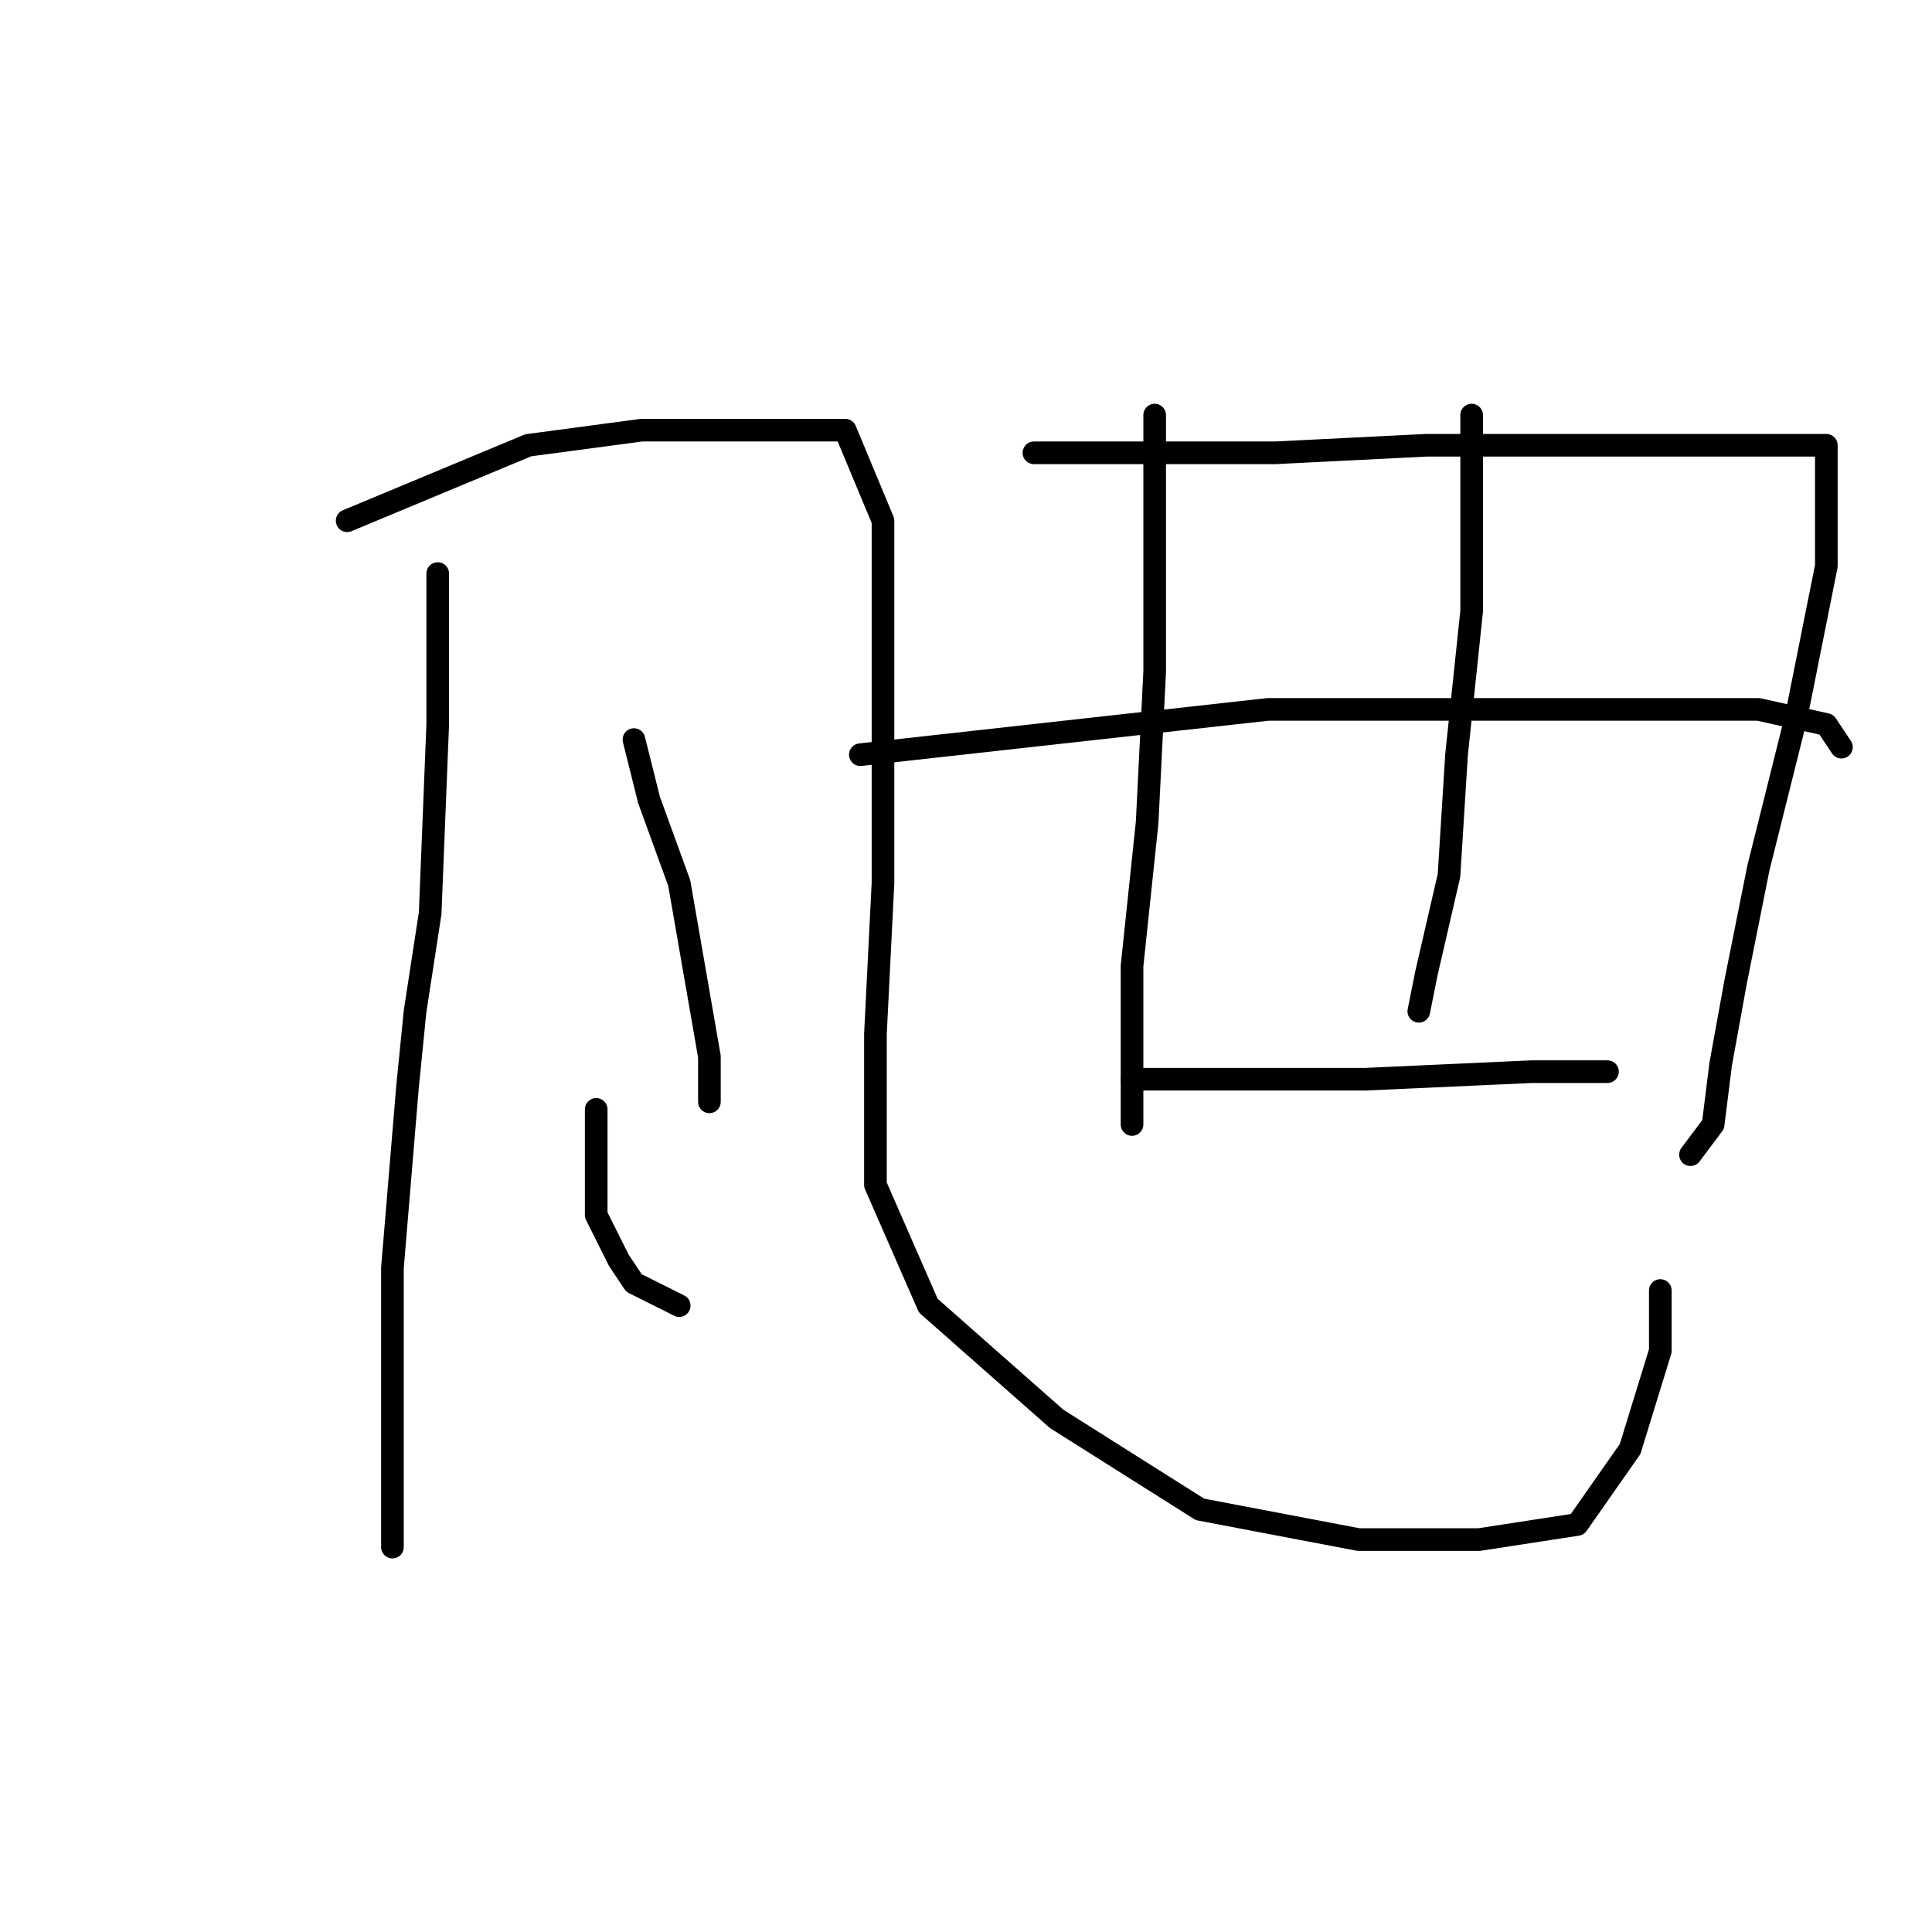 <?xml version="1.0" standalone="no"?>
    <svg width="256" height="256" xmlns="http://www.w3.org/2000/svg" version="1.1">
    <polyline stroke="black" stroke-width="3" stroke-linecap="round" fill="transparent" stroke-linejoin="round" points="58 76 58 86 58 96 57 121 55 134 54 144 52 168 52 186 52 199 52 204 52 205 52 205 " />
        <polyline stroke="black" stroke-width="3" stroke-linecap="round" fill="transparent" stroke-linejoin="round" points="46 69 58 64 70 59 85 57 100 57 112 57 117 69 117 92 117 117 116 137 116 157 123 173 140 188 159 200 180 204 196 204 209 202 216 192 220 179 220 171 220 171 " />
        <polyline stroke="black" stroke-width="3" stroke-linecap="round" fill="transparent" stroke-linejoin="round" points="84 98 85 102 86 106 90 117 94 140 94 146 94 146 " />
        <polyline stroke="black" stroke-width="3" stroke-linecap="round" fill="transparent" stroke-linejoin="round" points="79 170 " />
        <polyline stroke="black" stroke-width="3" stroke-linecap="round" fill="transparent" stroke-linejoin="round" points="79 171 " />
        <polyline stroke="black" stroke-width="3" stroke-linecap="round" fill="transparent" stroke-linejoin="round" points="79 147 79 154 79 161 80 163 82 167 84 170 88 172 90 173 90 173 " />
        <polyline stroke="black" stroke-width="3" stroke-linecap="round" fill="transparent" stroke-linejoin="round" points="153 55 153 72 153 89 152 109 150 128 150 133 150 142 150 147 150 148 150 149 150 149 " />
        <polyline stroke="black" stroke-width="3" stroke-linecap="round" fill="transparent" stroke-linejoin="round" points="137 60 153 60 169 60 189 59 220 59 227 59 239 59 242 59 242 62 242 75 238 95 233 115 230 130 228 141 227 149 224 153 224 153 " />
        <polyline stroke="black" stroke-width="3" stroke-linecap="round" fill="transparent" stroke-linejoin="round" points="195 55 195 68 195 81 193 100 192 116 189 129 188 134 188 134 " />
        <polyline stroke="black" stroke-width="3" stroke-linecap="round" fill="transparent" stroke-linejoin="round" points="114 100 141 97 168 94 193 94 215 94 233 94 242 96 244 99 244 99 " />
        <polyline stroke="black" stroke-width="3" stroke-linecap="round" fill="transparent" stroke-linejoin="round" points="150 143 157 143 164 143 181 143 203 142 213 142 213 142 " />
        </svg>